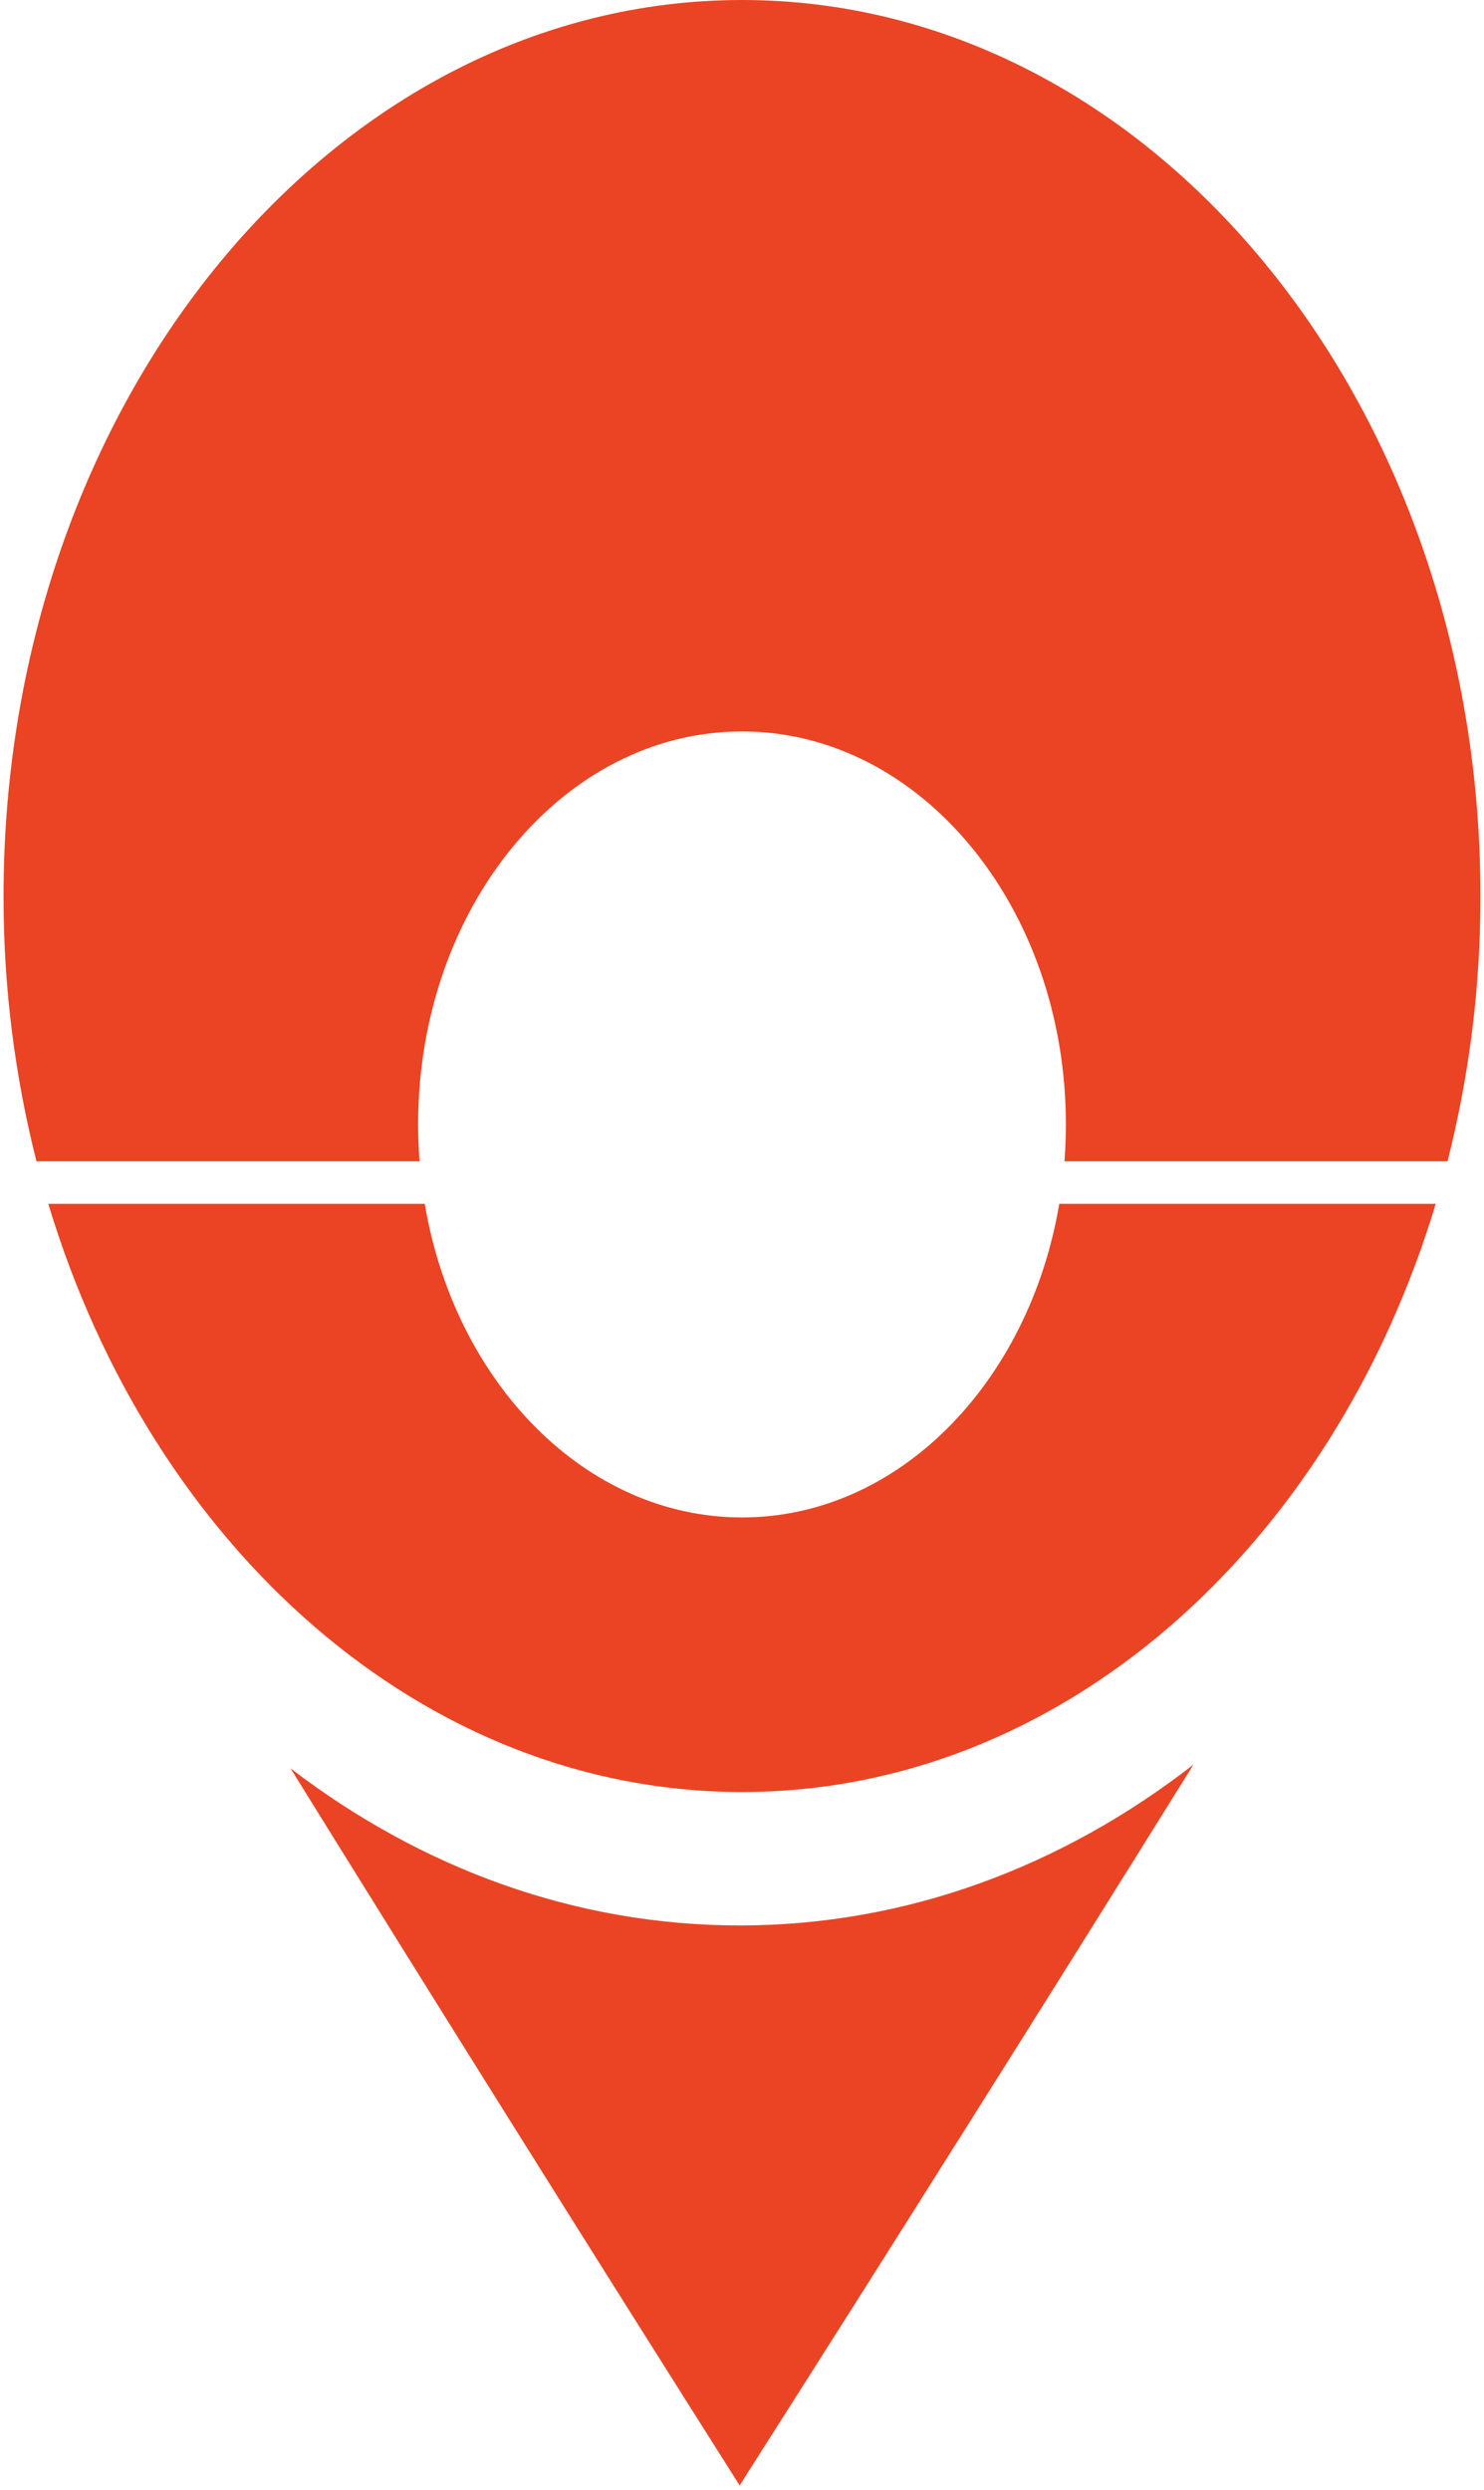 <svg width="158" height="265" viewBox="0 0 158 265" fill="none" xmlns="http://www.w3.org/2000/svg">
<path d="M44.668 123.596C44.569 122.302 44.515 120.99 44.515 119.668C44.515 96.57 59.963 77.844 79 77.844C98.037 77.844 113.483 96.57 113.483 119.668C113.483 120.993 113.432 122.303 113.33 123.596H154.116C156.457 114.366 157.634 104.879 157.621 95.357C157.621 42.684 122.421 0 79 0C35.579 0 0.378 42.693 0.378 95.357C0.364 104.879 1.542 114.366 3.884 123.596H44.668Z" fill="#EA4424"/>
<path d="M112.78 128.118C109.558 147.166 95.656 161.494 79 161.494C62.344 161.494 48.442 147.163 45.22 128.118H5.14C16.159 164.645 45.068 190.716 79 190.716C112.932 190.716 141.841 164.645 152.858 128.118H112.78Z" fill="#EA4424"/>
<path d="M78.747 204.915C61.171 204.915 44.776 198.788 30.933 188.197C46.753 213.71 62.691 239.147 78.747 264.508C94.984 239.018 111.09 213.448 127.065 187.799C113.116 198.635 96.537 204.915 78.747 204.915Z" fill="#EA4424"/>
</svg>
